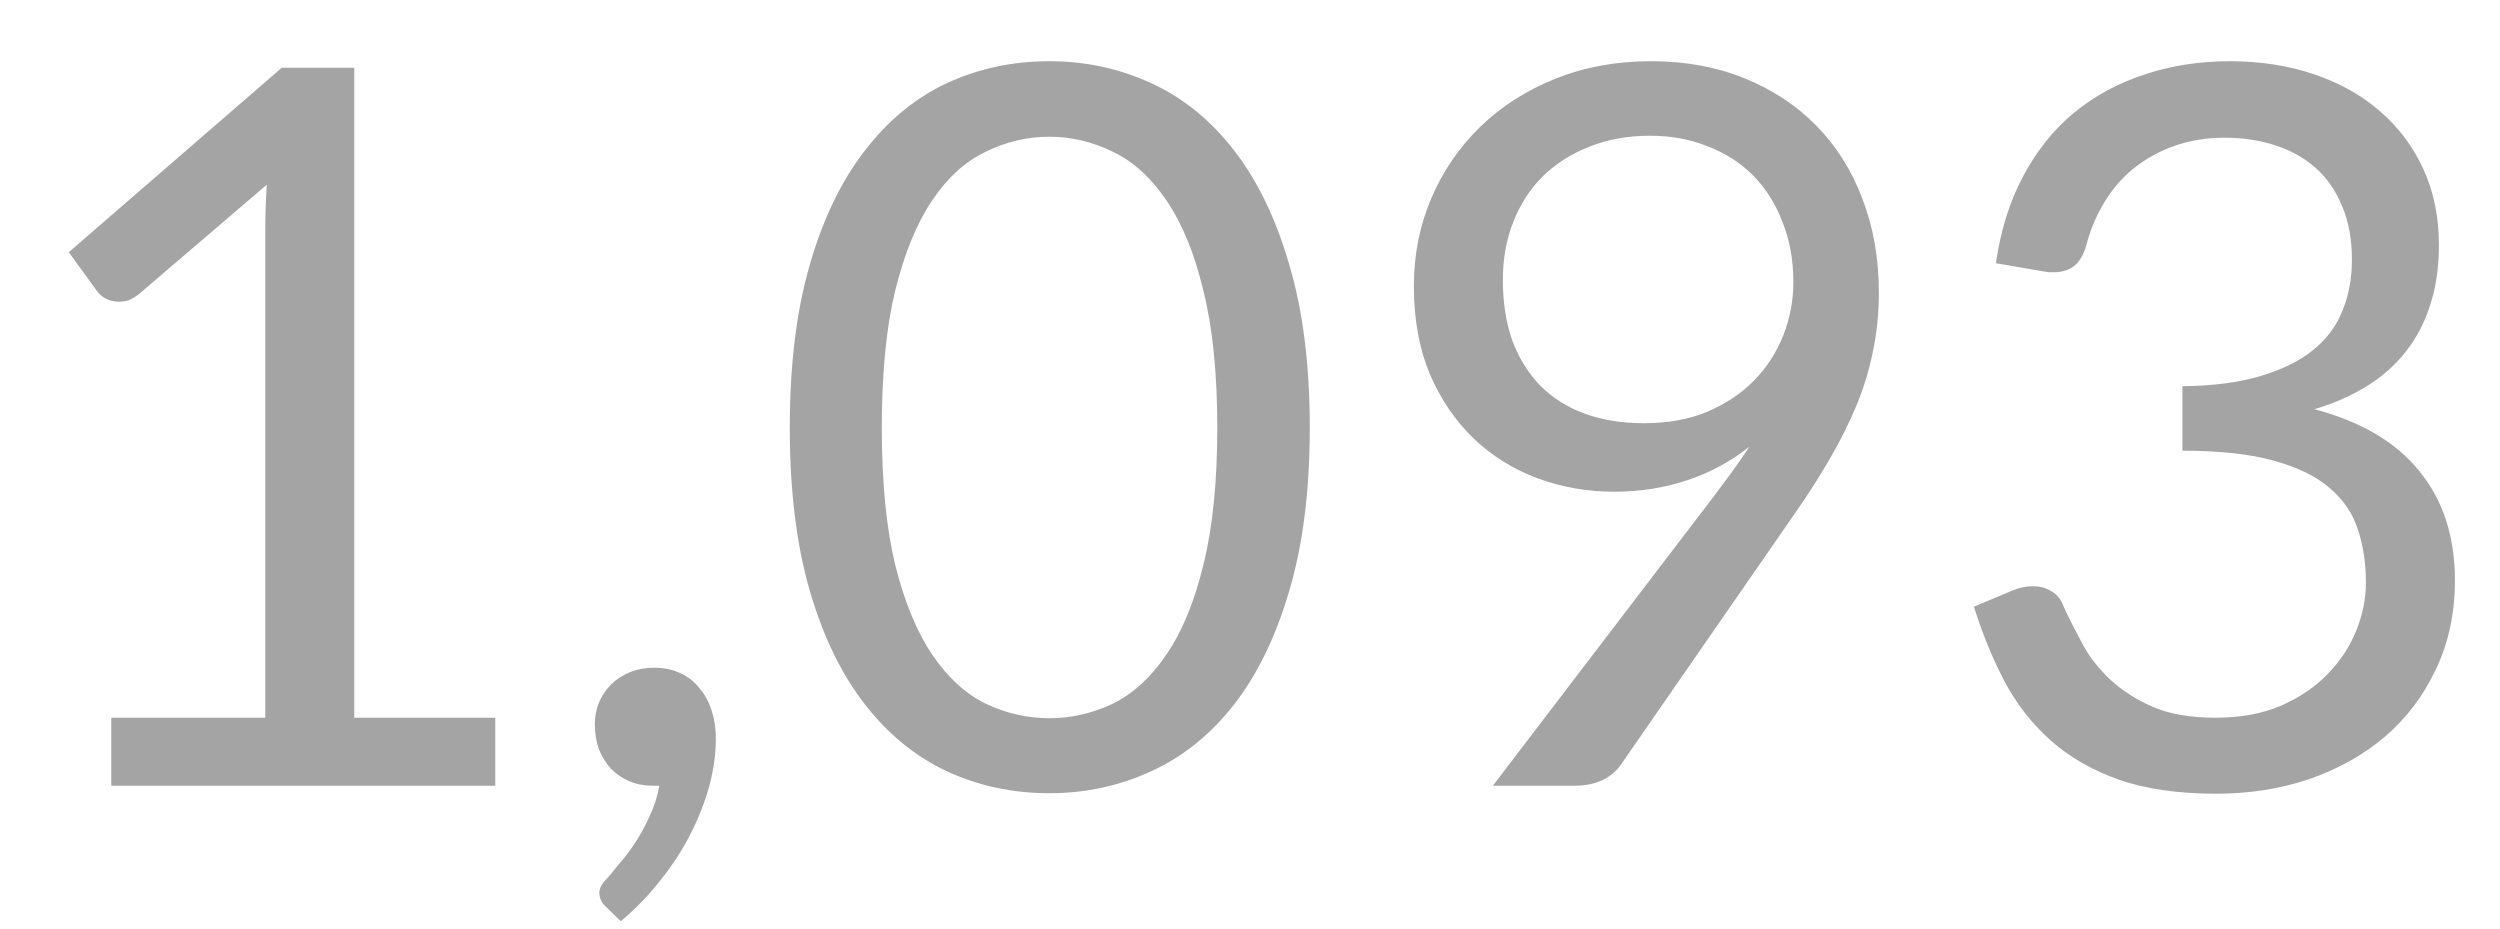 <svg width="35" height="13" viewBox="0 0 35 13" fill="none" xmlns="http://www.w3.org/2000/svg">
<path d="M1.558 10.048H3.714V3.209C3.714 3.004 3.721 2.796 3.735 2.586L1.943 4.119C1.896 4.156 1.849 4.184 1.803 4.203C1.756 4.217 1.712 4.224 1.67 4.224C1.6 4.224 1.537 4.21 1.481 4.182C1.425 4.149 1.383 4.112 1.355 4.07L0.963 3.531L3.945 0.948H4.96V10.048H6.934V11H1.558V10.048ZM8.328 10.139C8.328 10.032 8.347 9.931 8.384 9.838C8.426 9.74 8.482 9.656 8.552 9.586C8.627 9.511 8.715 9.453 8.818 9.411C8.921 9.369 9.033 9.348 9.154 9.348C9.294 9.348 9.418 9.374 9.525 9.425C9.637 9.476 9.728 9.549 9.798 9.642C9.873 9.731 9.929 9.836 9.966 9.957C10.003 10.074 10.022 10.202 10.022 10.342C10.022 10.552 9.992 10.771 9.931 11C9.87 11.224 9.784 11.446 9.672 11.665C9.56 11.889 9.42 12.106 9.252 12.316C9.089 12.526 8.902 12.72 8.692 12.897L8.482 12.694C8.421 12.638 8.391 12.573 8.391 12.498C8.391 12.437 8.424 12.374 8.489 12.309C8.536 12.258 8.594 12.188 8.664 12.099C8.739 12.015 8.813 11.917 8.888 11.805C8.963 11.693 9.03 11.569 9.091 11.434C9.156 11.299 9.203 11.154 9.231 11H9.14C9.019 11 8.909 10.979 8.811 10.937C8.713 10.895 8.627 10.837 8.552 10.762C8.482 10.683 8.426 10.592 8.384 10.489C8.347 10.382 8.328 10.265 8.328 10.139ZM18.337 5.988C18.337 6.865 18.241 7.626 18.05 8.27C17.863 8.909 17.606 9.439 17.28 9.859C16.953 10.279 16.566 10.592 16.118 10.797C15.674 11.002 15.198 11.105 14.69 11.105C14.176 11.105 13.698 11.002 13.255 10.797C12.816 10.592 12.433 10.279 12.107 9.859C11.78 9.439 11.523 8.909 11.337 8.27C11.15 7.626 11.057 6.865 11.057 5.988C11.057 5.111 11.15 4.35 11.337 3.706C11.523 3.062 11.78 2.53 12.107 2.11C12.433 1.685 12.816 1.37 13.255 1.165C13.698 0.96 14.176 0.857 14.69 0.857C15.198 0.857 15.674 0.96 16.118 1.165C16.566 1.37 16.953 1.685 17.28 2.11C17.606 2.53 17.863 3.062 18.05 3.706C18.241 4.35 18.337 5.111 18.337 5.988ZM17.042 5.988C17.042 5.223 16.976 4.581 16.846 4.063C16.72 3.54 16.547 3.12 16.328 2.803C16.113 2.486 15.863 2.259 15.579 2.124C15.294 1.984 14.998 1.914 14.69 1.914C14.382 1.914 14.085 1.984 13.801 2.124C13.516 2.259 13.266 2.486 13.052 2.803C12.837 3.12 12.664 3.54 12.534 4.063C12.408 4.581 12.345 5.223 12.345 5.988C12.345 6.753 12.408 7.395 12.534 7.913C12.664 8.431 12.837 8.849 13.052 9.166C13.266 9.483 13.516 9.712 13.801 9.852C14.085 9.987 14.382 10.055 14.69 10.055C14.998 10.055 15.294 9.987 15.579 9.852C15.863 9.712 16.113 9.483 16.328 9.166C16.547 8.849 16.72 8.431 16.846 7.913C16.976 7.395 17.042 6.753 17.042 5.988ZM22.601 6.884C22.223 6.884 21.863 6.821 21.523 6.695C21.187 6.569 20.89 6.385 20.634 6.142C20.377 5.895 20.172 5.594 20.018 5.239C19.869 4.88 19.794 4.469 19.794 4.007C19.794 3.568 19.875 3.158 20.039 2.775C20.202 2.392 20.431 2.059 20.725 1.774C21.019 1.489 21.369 1.265 21.775 1.102C22.181 0.939 22.627 0.857 23.112 0.857C23.593 0.857 24.029 0.936 24.421 1.095C24.813 1.254 25.149 1.475 25.429 1.76C25.709 2.045 25.924 2.385 26.073 2.782C26.227 3.179 26.304 3.617 26.304 4.098C26.304 4.387 26.276 4.663 26.22 4.924C26.169 5.181 26.091 5.433 25.989 5.68C25.886 5.927 25.762 6.175 25.618 6.422C25.478 6.665 25.317 6.917 25.135 7.178L22.692 10.706C22.631 10.795 22.545 10.867 22.433 10.923C22.321 10.974 22.192 11 22.048 11H20.9L23.952 7.003C24.055 6.868 24.15 6.739 24.239 6.618C24.328 6.497 24.412 6.375 24.491 6.254C24.234 6.459 23.945 6.616 23.623 6.723C23.301 6.83 22.96 6.884 22.601 6.884ZM25.107 3.951C25.107 3.638 25.055 3.356 24.953 3.104C24.855 2.847 24.717 2.63 24.54 2.453C24.363 2.276 24.15 2.14 23.903 2.047C23.66 1.949 23.392 1.9 23.098 1.9C22.79 1.9 22.508 1.951 22.251 2.054C21.999 2.152 21.782 2.29 21.6 2.467C21.422 2.644 21.285 2.857 21.187 3.104C21.089 3.351 21.04 3.622 21.04 3.916C21.04 4.233 21.084 4.518 21.173 4.77C21.266 5.017 21.397 5.227 21.565 5.4C21.738 5.573 21.945 5.703 22.188 5.792C22.435 5.881 22.71 5.925 23.014 5.925C23.35 5.925 23.646 5.871 23.903 5.764C24.164 5.652 24.384 5.505 24.561 5.323C24.738 5.141 24.873 4.931 24.967 4.693C25.06 4.455 25.107 4.208 25.107 3.951ZM31.219 0.857C31.644 0.857 32.036 0.918 32.395 1.039C32.754 1.16 33.062 1.333 33.319 1.557C33.58 1.781 33.783 2.052 33.928 2.369C34.073 2.686 34.145 3.039 34.145 3.426C34.145 3.743 34.103 4.028 34.019 4.28C33.94 4.527 33.823 4.747 33.669 4.938C33.52 5.125 33.338 5.283 33.123 5.414C32.908 5.545 32.668 5.65 32.402 5.729C33.055 5.902 33.545 6.191 33.872 6.597C34.203 7.003 34.369 7.512 34.369 8.123C34.369 8.585 34.28 9 34.103 9.369C33.93 9.738 33.692 10.053 33.389 10.314C33.086 10.571 32.731 10.769 32.325 10.909C31.924 11.044 31.492 11.112 31.03 11.112C30.498 11.112 30.043 11.047 29.665 10.916C29.287 10.781 28.967 10.596 28.706 10.363C28.445 10.13 28.23 9.854 28.062 9.537C27.894 9.215 27.752 8.867 27.635 8.494L28.167 8.27C28.265 8.228 28.363 8.207 28.461 8.207C28.554 8.207 28.636 8.228 28.706 8.27C28.781 8.307 28.837 8.368 28.874 8.452C28.883 8.471 28.893 8.492 28.902 8.515C28.911 8.534 28.921 8.555 28.93 8.578C28.995 8.713 29.075 8.867 29.168 9.04C29.261 9.208 29.387 9.367 29.546 9.516C29.705 9.665 29.901 9.791 30.134 9.894C30.372 9.997 30.666 10.048 31.016 10.048C31.366 10.048 31.672 9.992 31.933 9.88C32.199 9.763 32.418 9.614 32.591 9.432C32.768 9.25 32.901 9.047 32.99 8.823C33.079 8.599 33.123 8.377 33.123 8.158C33.123 7.887 33.086 7.64 33.011 7.416C32.941 7.192 32.81 6.998 32.619 6.835C32.432 6.672 32.171 6.543 31.835 6.45C31.504 6.357 31.077 6.31 30.554 6.31V5.407C30.979 5.402 31.34 5.356 31.639 5.267C31.942 5.178 32.19 5.057 32.381 4.903C32.572 4.749 32.71 4.565 32.794 4.35C32.883 4.135 32.927 3.897 32.927 3.636C32.927 3.347 32.88 3.095 32.787 2.88C32.698 2.665 32.575 2.488 32.416 2.348C32.257 2.208 32.068 2.103 31.849 2.033C31.634 1.963 31.401 1.928 31.149 1.928C30.897 1.928 30.664 1.965 30.449 2.04C30.234 2.115 30.043 2.22 29.875 2.355C29.712 2.486 29.574 2.644 29.462 2.831C29.35 3.013 29.266 3.211 29.21 3.426C29.173 3.561 29.117 3.659 29.042 3.72C28.967 3.781 28.872 3.811 28.755 3.811C28.732 3.811 28.706 3.811 28.678 3.811C28.655 3.806 28.627 3.802 28.594 3.797L27.943 3.685C28.008 3.228 28.134 2.824 28.321 2.474C28.508 2.119 28.743 1.823 29.028 1.585C29.317 1.347 29.646 1.167 30.015 1.046C30.388 0.92 30.79 0.857 31.219 0.857Z" fill="#A4A4A4"/>
</svg>
